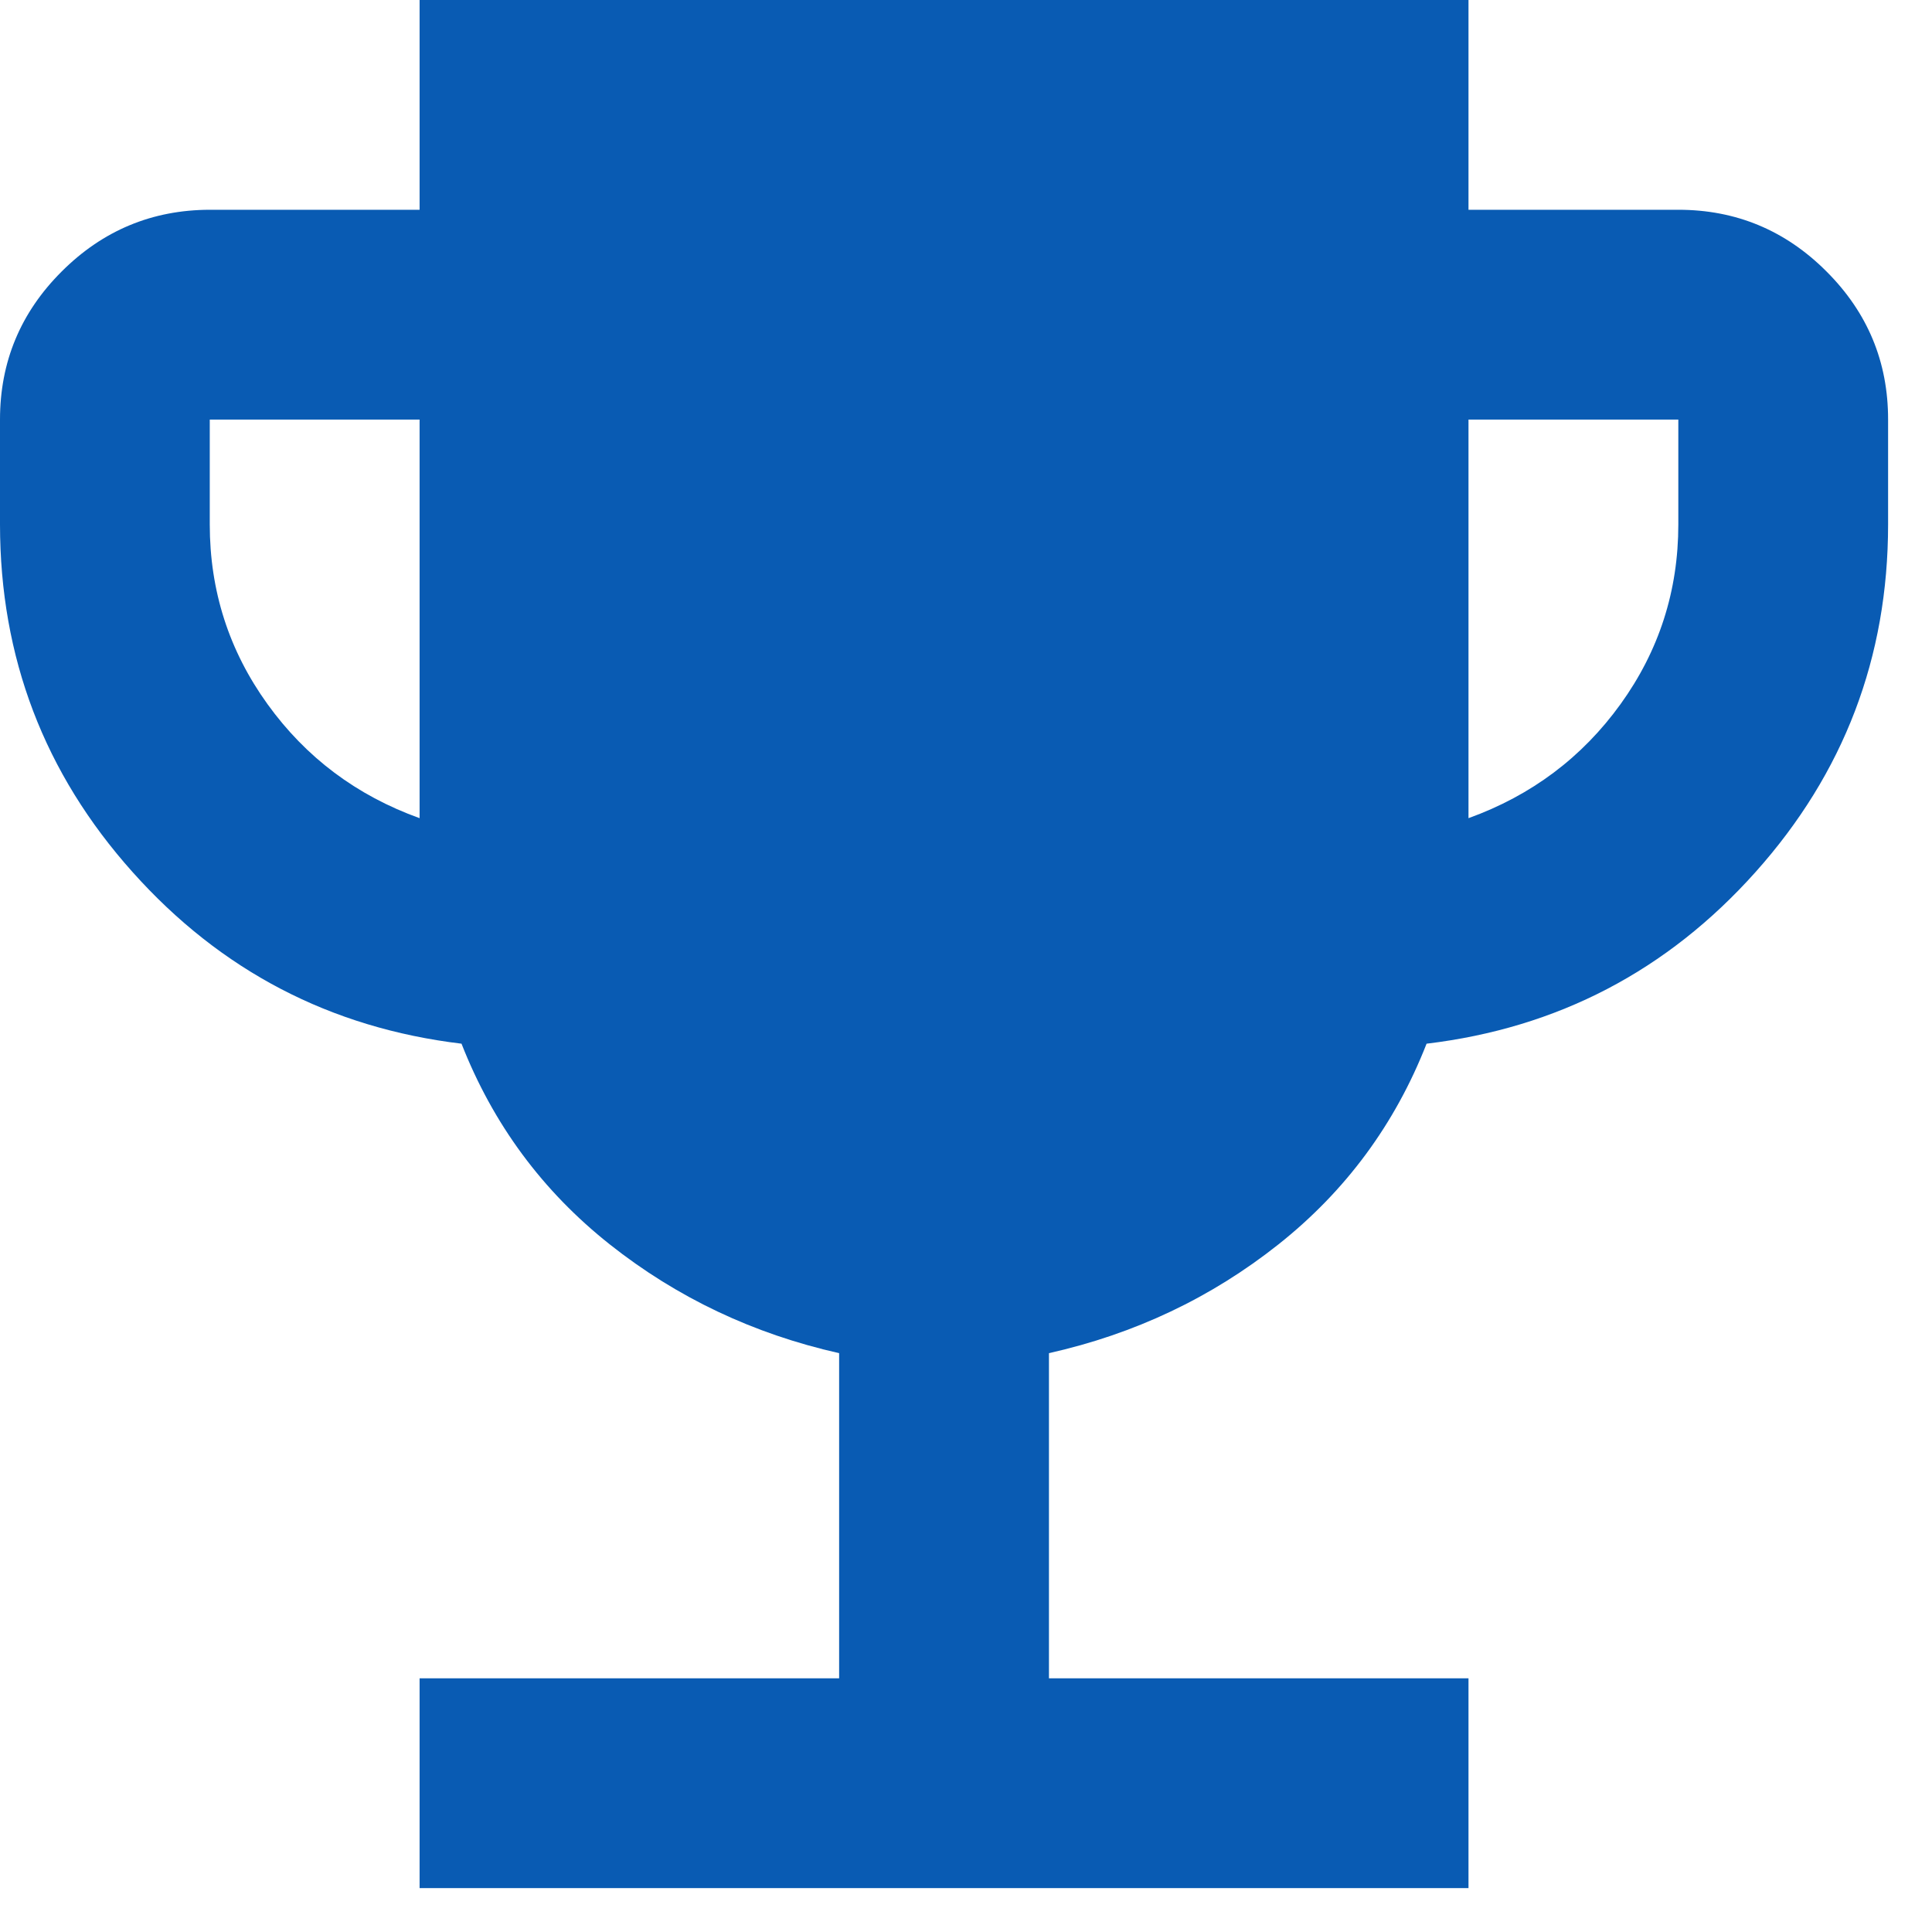 <svg width="33" height="33" viewBox="0 0 33 33" fill="none" xmlns="http://www.w3.org/2000/svg">
<path d="M7.167 32.25V28.667H14.333V23.113C12.87 22.784 11.564 22.165 10.415 21.255C9.266 20.344 8.422 19.202 7.883 17.827C5.644 17.558 3.77 16.581 2.263 14.894C0.755 13.208 0.001 11.229 0 8.958V7.167C0 6.181 0.351 5.338 1.054 4.637C1.756 3.936 2.599 3.585 3.583 3.583H7.167V0H25.083V3.583H28.667C29.652 3.583 30.496 3.934 31.198 4.637C31.901 5.339 32.251 6.182 32.25 7.167V8.958C32.25 11.228 31.496 13.206 29.987 14.894C28.479 16.582 26.605 17.559 24.367 17.827C23.829 19.201 22.986 20.343 21.837 21.255C20.688 22.166 19.381 22.785 17.917 23.113V28.667H25.083V32.25H7.167ZM7.167 13.975V7.167H3.583V8.958C3.583 10.093 3.912 11.116 4.569 12.027C5.226 12.939 6.092 13.588 7.167 13.975ZM25.083 13.975C26.158 13.587 27.024 12.937 27.681 12.026C28.338 11.114 28.667 10.092 28.667 8.958V7.167H25.083V13.975Z" fill="#095BB3"/>
</svg>
